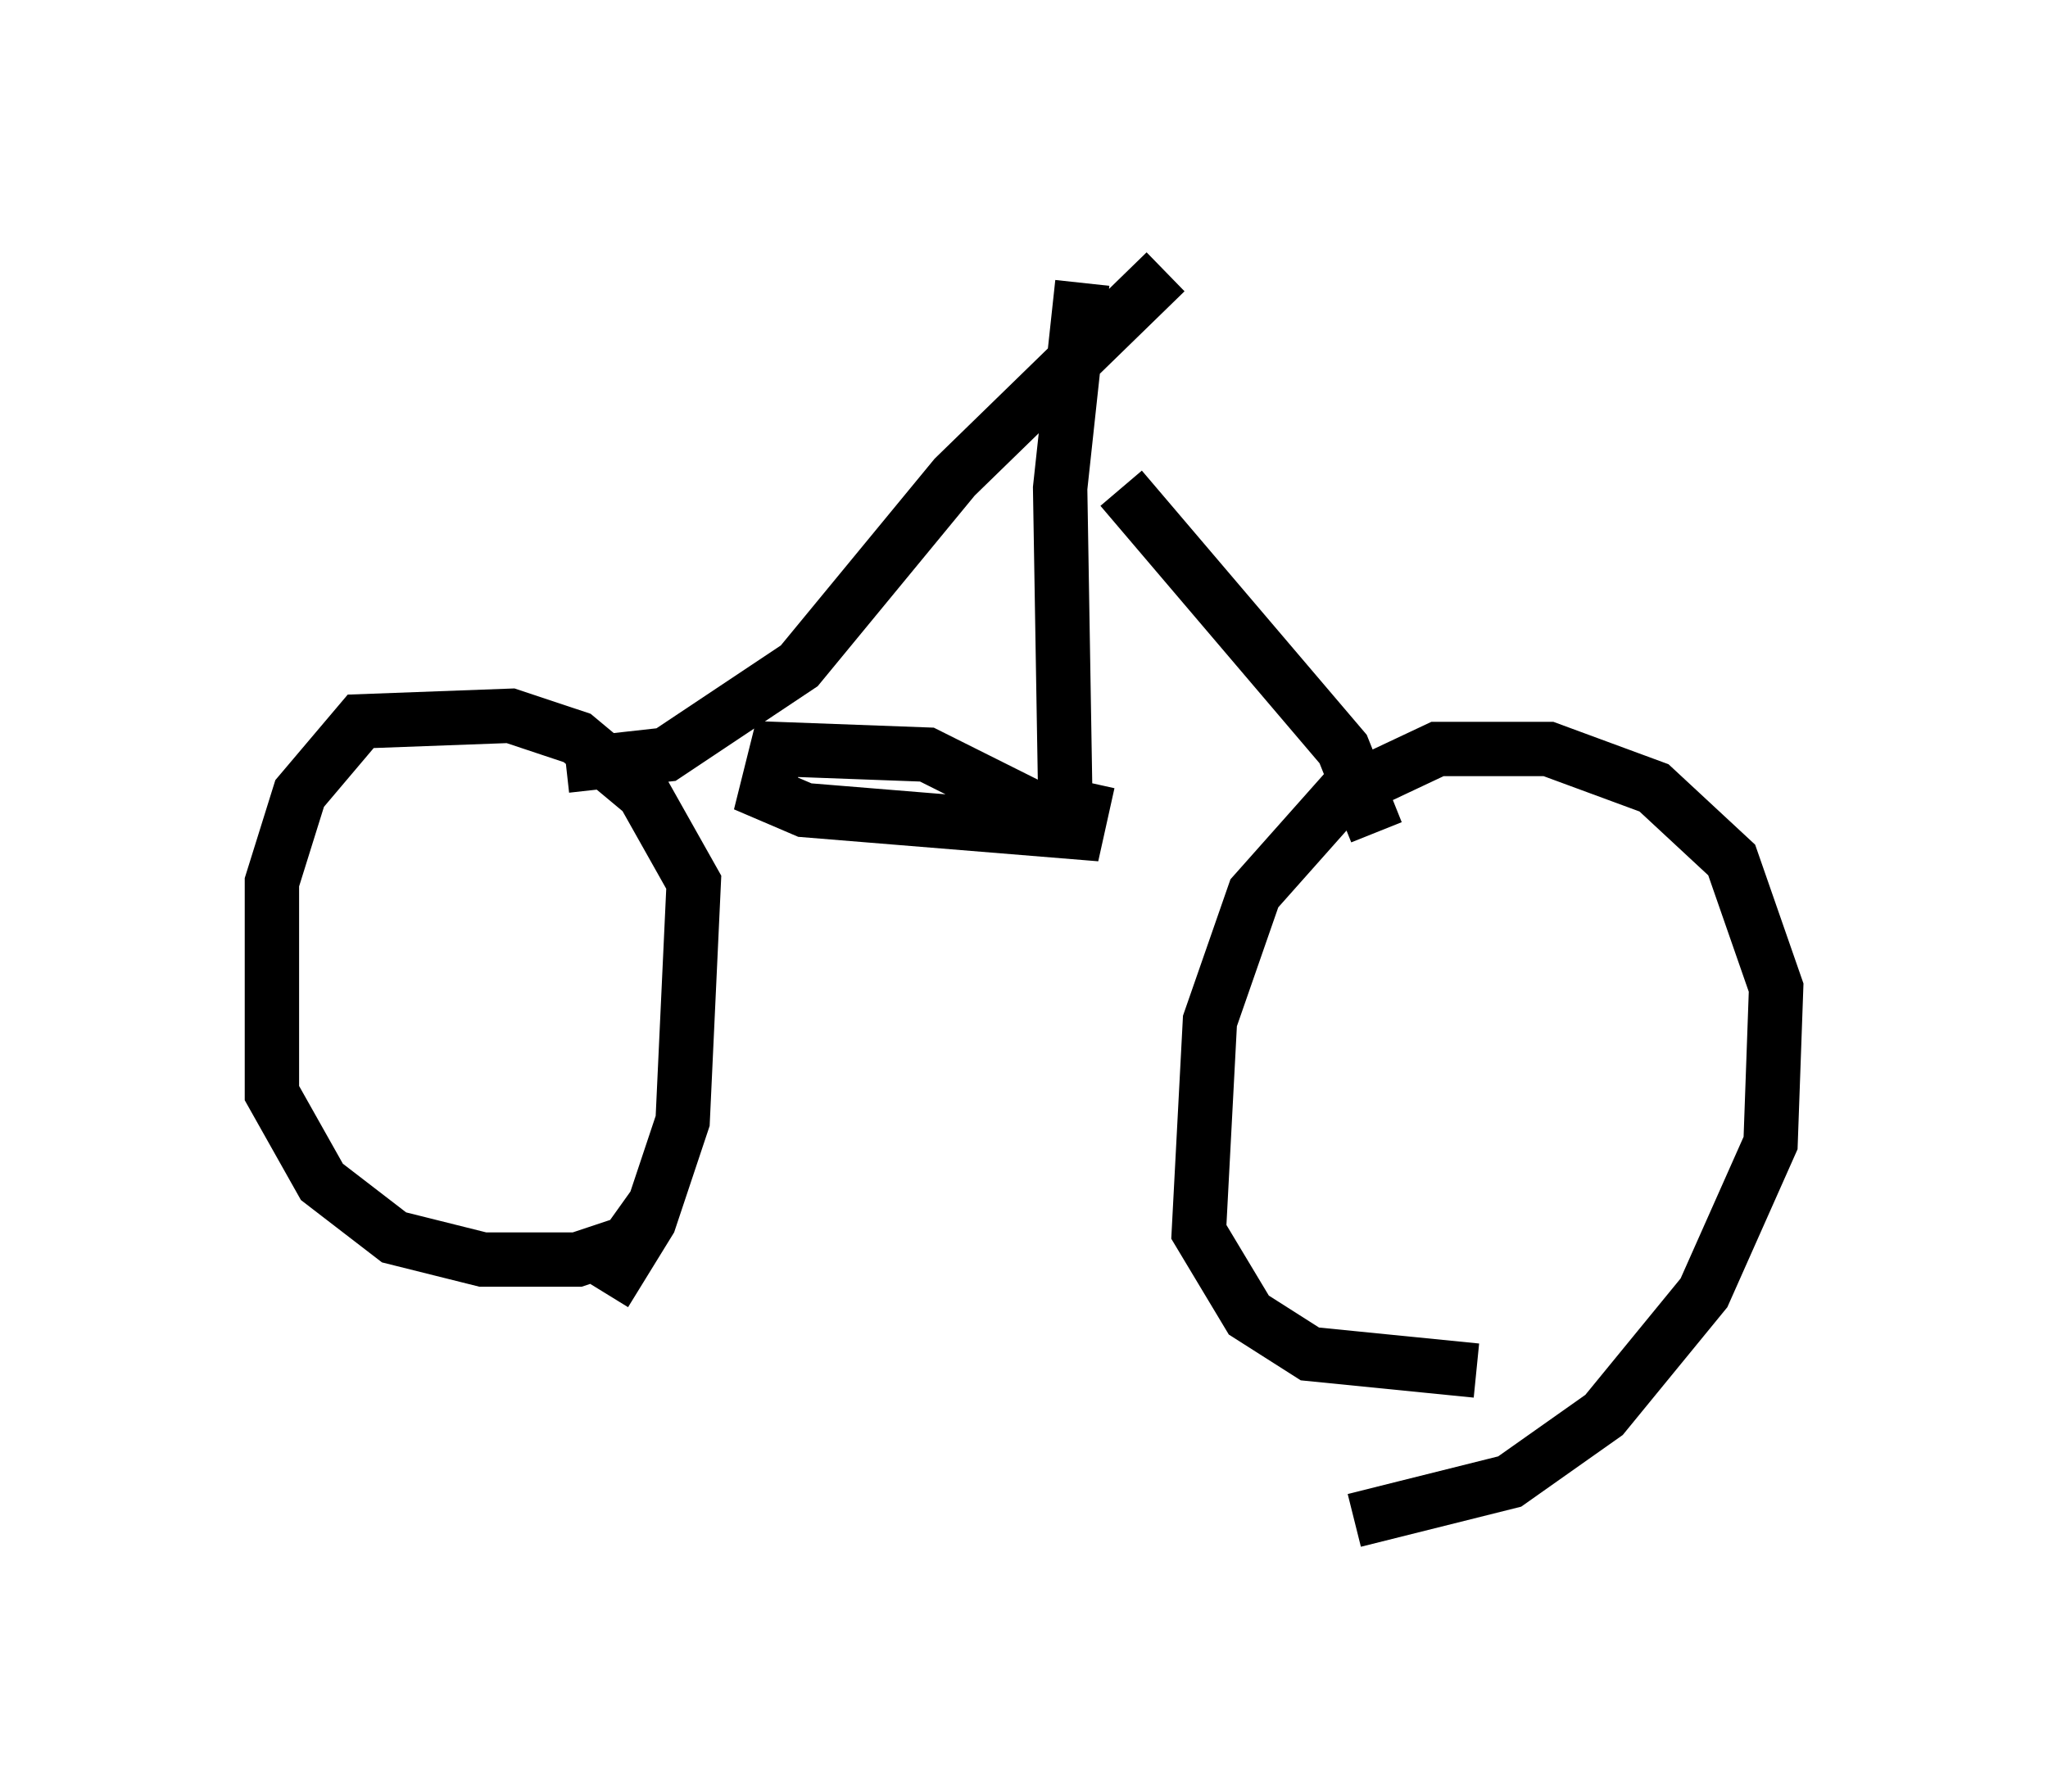 <?xml version="1.0" encoding="utf-8" ?>
<svg baseProfile="full" height="32.969" version="1.1" width="37.665" xmlns="http://www.w3.org/2000/svg" xmlns:ev="http://www.w3.org/2001/xml-events" xmlns:xlink="http://www.w3.org/1999/xlink"><defs /><rect fill="white" height="32.969" width="37.665" x="0" y="0" /><path d="M9.492, 24.294 m1.633, -0.51 l0.817, -1.327 0.613, -1.838 l0.204, -4.39 -0.919, -1.633 l-1.225, -1.021 -1.225, -0.408 l-2.756, 0.102 -1.123, 1.327 l-0.51, 1.633 0.0, 3.879 l0.919, 1.633 1.327, 1.021 l1.633, 0.408 1.735, 0.0 l0.919, -0.306 0.51, -0.715 m12.863, 5.819 l2.858, -0.715 1.735, -1.225 l1.838, -2.246 1.225, -2.756 l0.102, -2.858 -0.817, -2.348 l-1.429, -1.327 -1.94, -0.715 l-2.042, 0.0 -1.735, 0.817 l-1.633, 1.838 -0.817, 2.348 l-0.204, 3.879 0.919, 1.531 l1.123, 0.715 3.063, 0.306 m-1.838, -9.902 l-0.613, -1.531 -4.083, -4.798 m-10.208, 5.104 l1.838, -0.204 2.45, -1.633 l2.858, -3.471 3.879, -3.777 m-1.531, 0.204 l-0.408, 3.777 0.102, 6.125 m-0.51, -0.204 l-2.042, -1.021 -2.756, -0.102 l-0.204, 0.817 0.715, 0.306 l5.002, 0.408 0.204, -0.919 " fill="none" stroke="black" stroke-width="1" /></svg>